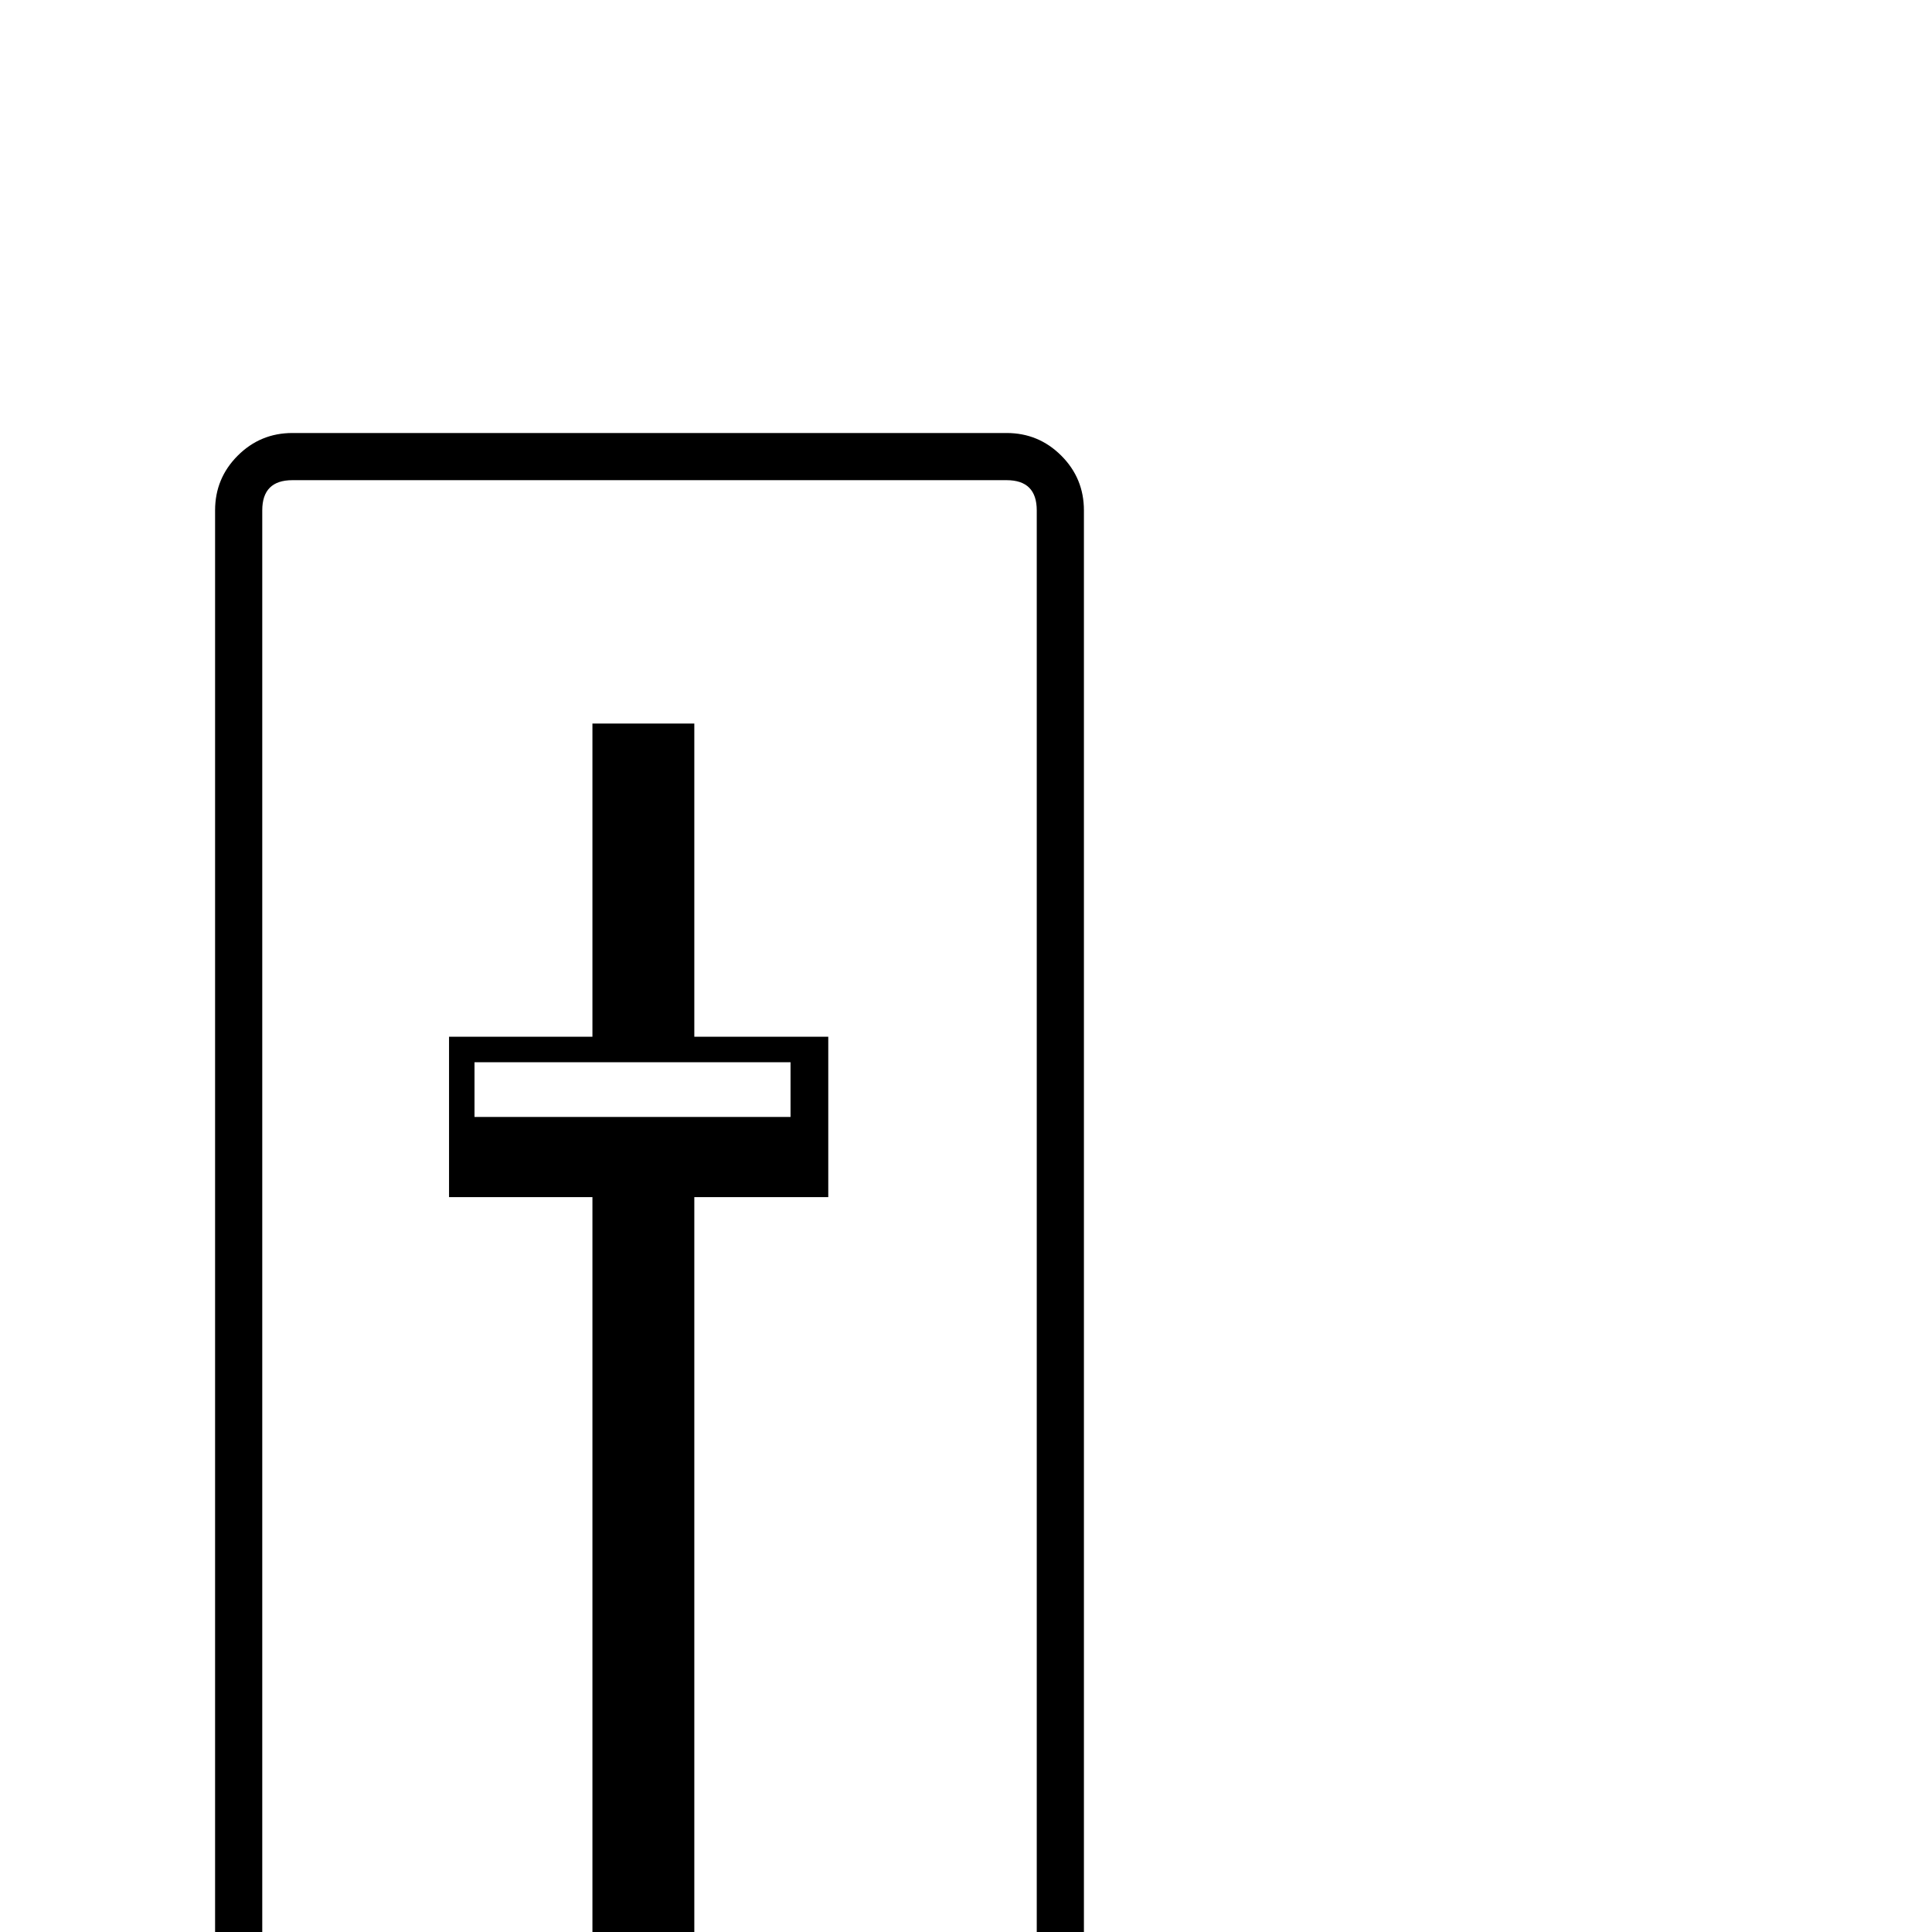 <?xml version="1.0" standalone="no"?>
<!DOCTYPE svg PUBLIC "-//W3C//DTD SVG 1.1//EN" "http://www.w3.org/Graphics/SVG/1.1/DTD/svg11.dtd" >
<svg viewBox="0 -442 2048 2048">
  <g transform="matrix(1 0 0 -1 0 1606)">
   <path fill="currentColor"
d="M1149 -294q0 -34 -24 -58t-58 -24h-757q-34 0 -58 24t-24 58v1801q0 34 24 58t58 24h757q34 0 58 -24t24 -58v-1801zM1099 -294v1801q0 32 -32 32h-757q-32 0 -32 -32v-1801q0 -32 32 -32h757q32 0 32 32zM878 779h-142v-811h-108v811h-152v170h152v332h108v-332h142
v-170zM838 864v58h-335v-58h335z" />
  </g>

</svg>
